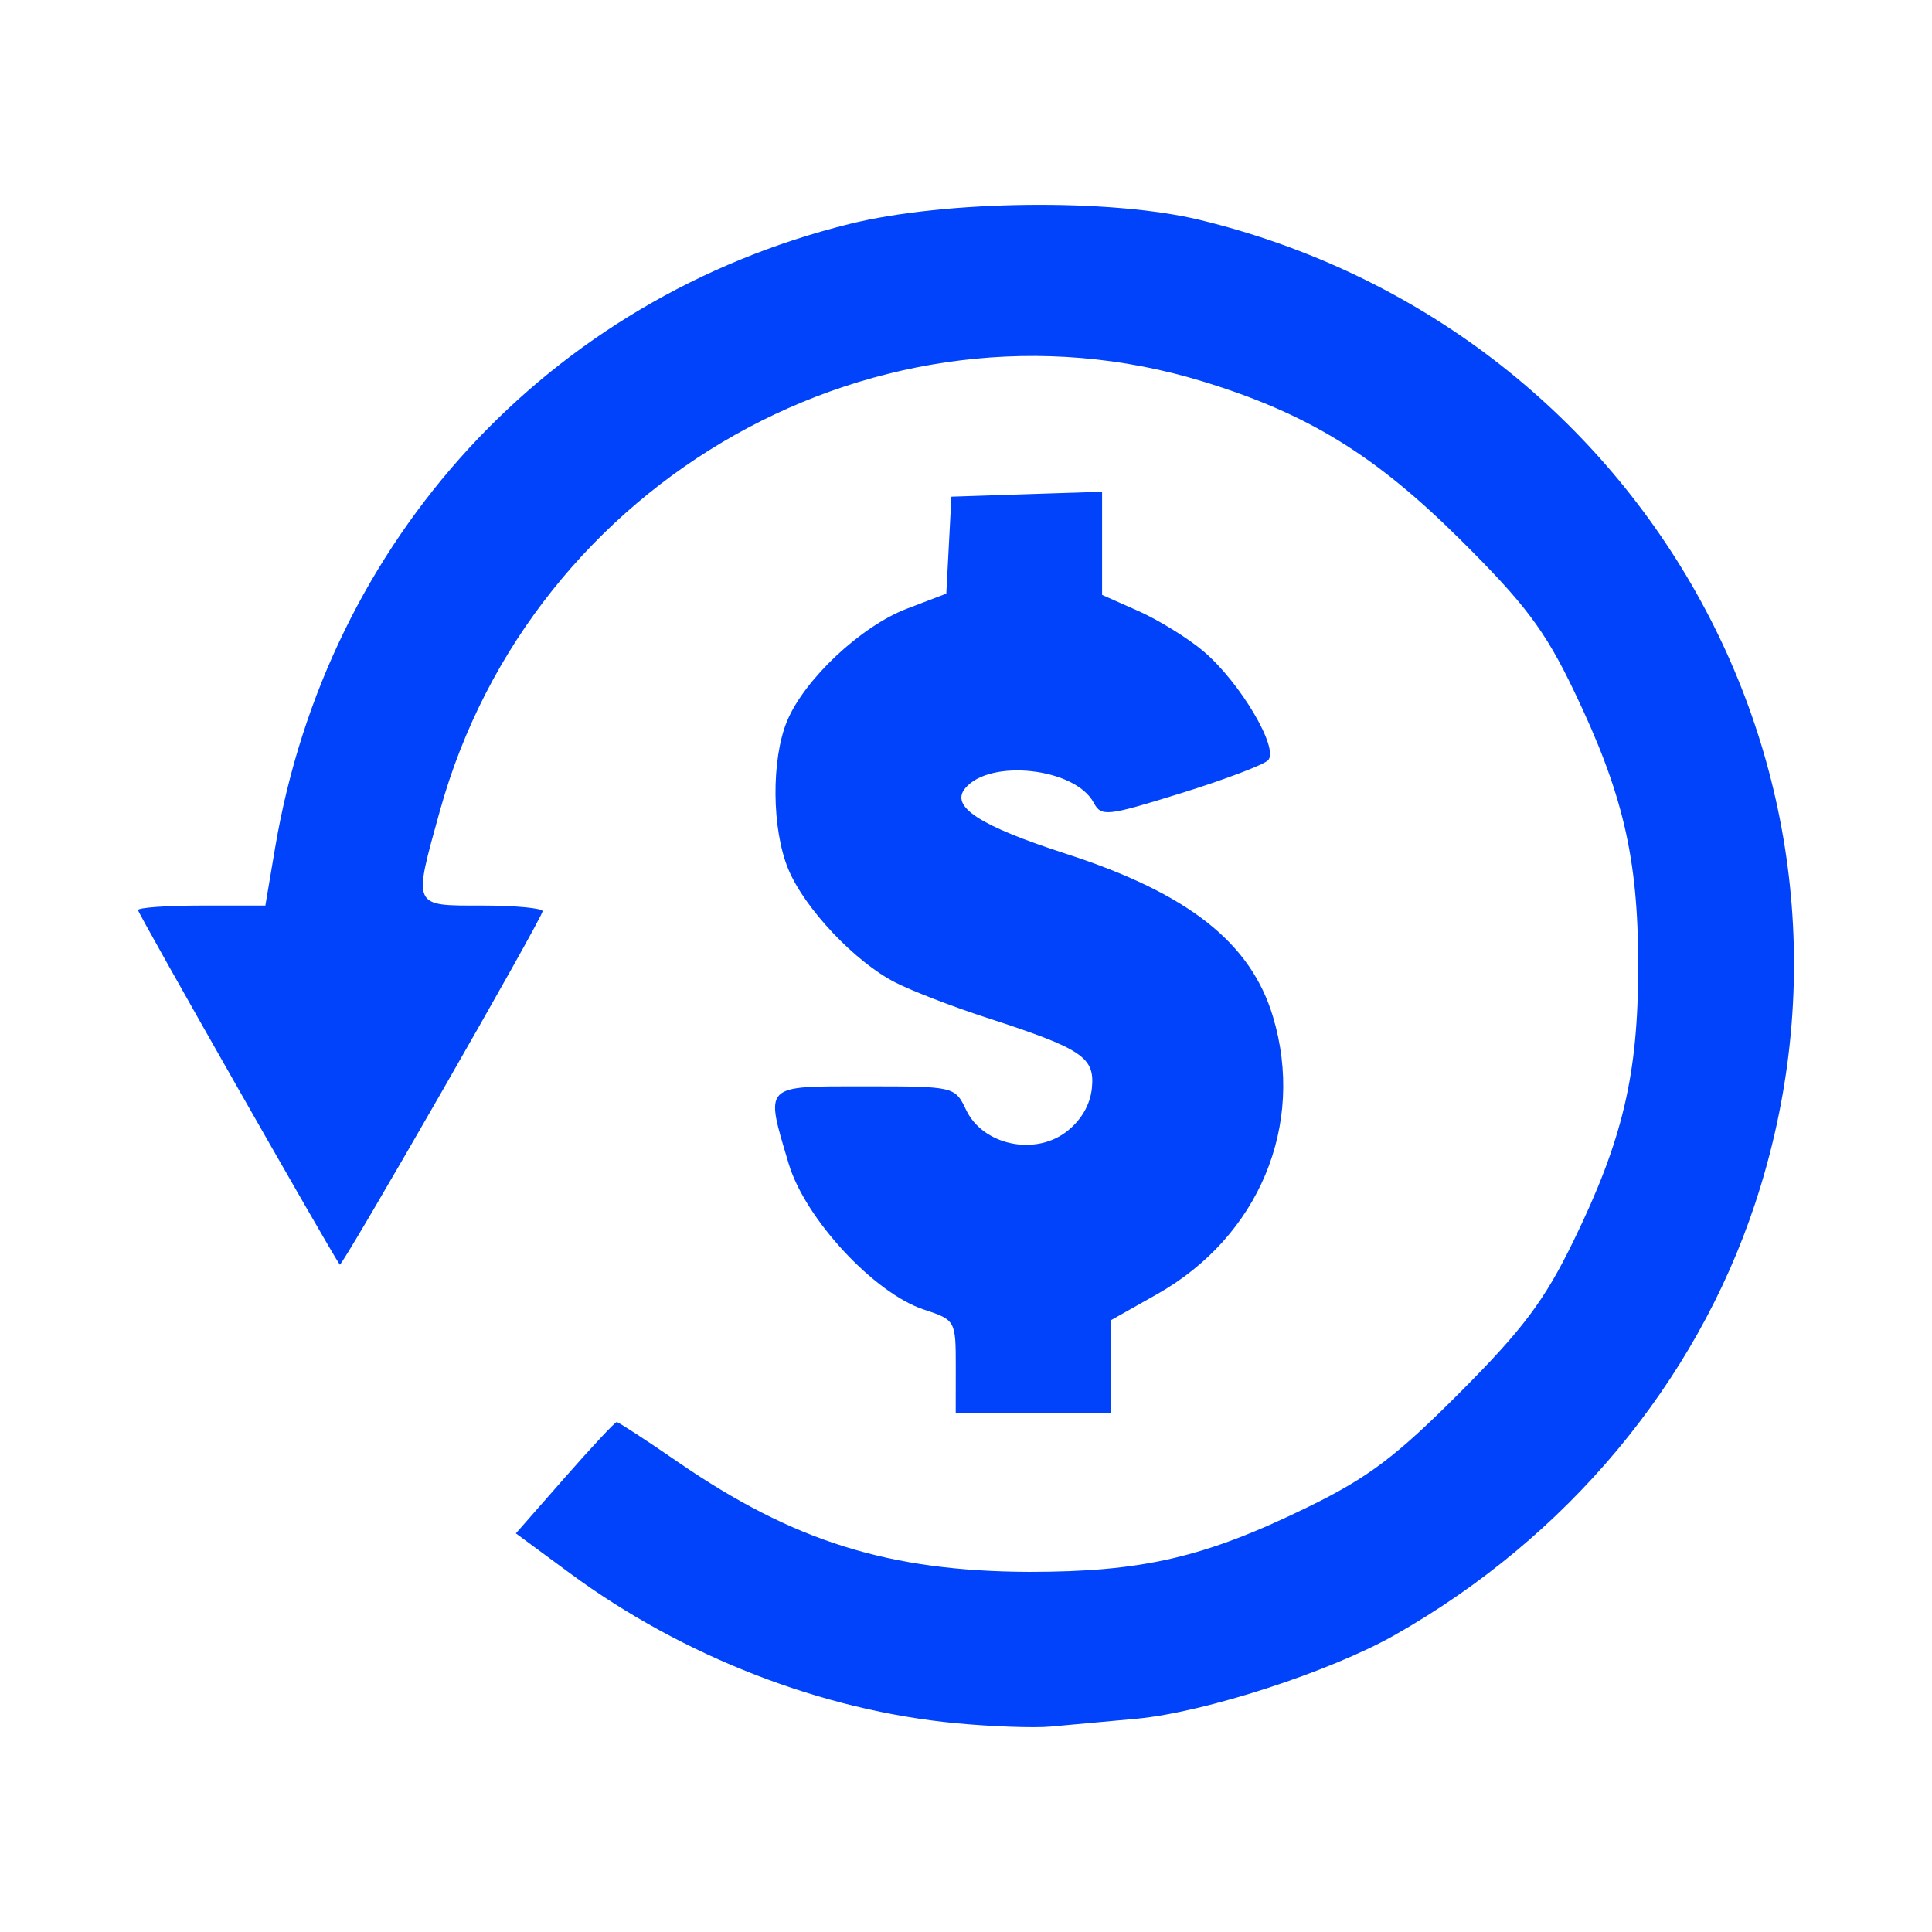 <svg width="72" height="72" viewBox="0 0 72 72" fill="none" xmlns="http://www.w3.org/2000/svg">
<path d="M35.619 64.218C30.632 63.745 25.45 61.733 21.246 58.634L19.225 57.144L21.045 55.07C22.046 53.93 22.919 52.996 22.983 52.996C23.048 52.996 24.078 53.667 25.27 54.488C29.569 57.444 33.127 58.557 38.346 58.579C42.557 58.579 44.881 58.055 48.772 56.149C50.992 55.062 52.038 54.272 54.401 51.9C56.755 49.538 57.556 48.47 58.633 46.26C60.478 42.477 61.051 40.043 61.051 35.994C61.051 31.973 60.484 29.55 58.651 25.735C57.572 23.488 56.836 22.509 54.422 20.11C51.249 16.958 48.733 15.412 44.829 14.217C32.823 10.542 19.817 17.861 16.392 30.222C15.389 33.842 15.346 33.748 17.975 33.748C19.21 33.748 20.221 33.846 20.221 33.959C20.221 34.196 12.739 47.236 12.663 47.13C12.32 46.652 5.143 34.04 5.143 33.917C5.143 33.825 6.211 33.748 7.516 33.748H9.889L10.255 31.582C12.199 20.085 20.467 11.114 31.673 8.343C35.242 7.46 41.384 7.391 44.707 8.194C61.181 12.185 70.665 28.998 65.4 44.877C63.184 51.559 58.383 57.302 51.974 60.935C49.56 62.303 44.884 63.819 42.356 64.052C41.209 64.159 39.766 64.288 39.148 64.345C38.531 64.401 36.943 64.344 35.619 64.218ZM35.619 50.936C35.619 49.213 35.609 49.193 34.428 48.803C32.572 48.191 29.999 45.412 29.39 43.362C28.506 40.386 28.408 40.485 32.233 40.485C35.573 40.485 35.586 40.488 36.006 41.367C36.623 42.659 38.522 43.083 39.716 42.196C40.274 41.779 40.628 41.185 40.691 40.552C40.807 39.396 40.346 39.089 36.742 37.918C35.507 37.517 33.991 36.932 33.374 36.618C31.876 35.858 29.992 33.866 29.379 32.395C28.759 30.907 28.739 28.297 29.333 26.869C29.985 25.309 32.087 23.337 33.795 22.685L35.266 22.123L35.361 20.317L35.456 18.51L38.264 18.417L41.071 18.325V20.247V22.17L42.434 22.775C43.184 23.11 44.269 23.78 44.846 24.268C46.211 25.421 47.683 27.906 47.255 28.334C47.08 28.509 45.615 29.063 43.999 29.565C41.242 30.422 41.041 30.444 40.757 29.91C40.066 28.619 36.893 28.264 35.971 29.375C35.402 30.061 36.496 30.771 39.737 31.822C44.289 33.298 46.614 35.129 47.441 37.892C48.653 41.937 46.915 46.089 43.111 48.236L41.391 49.206V50.94V52.674H38.504H35.617L35.619 50.936Z" fill="#0043FA"/>
</svg>
